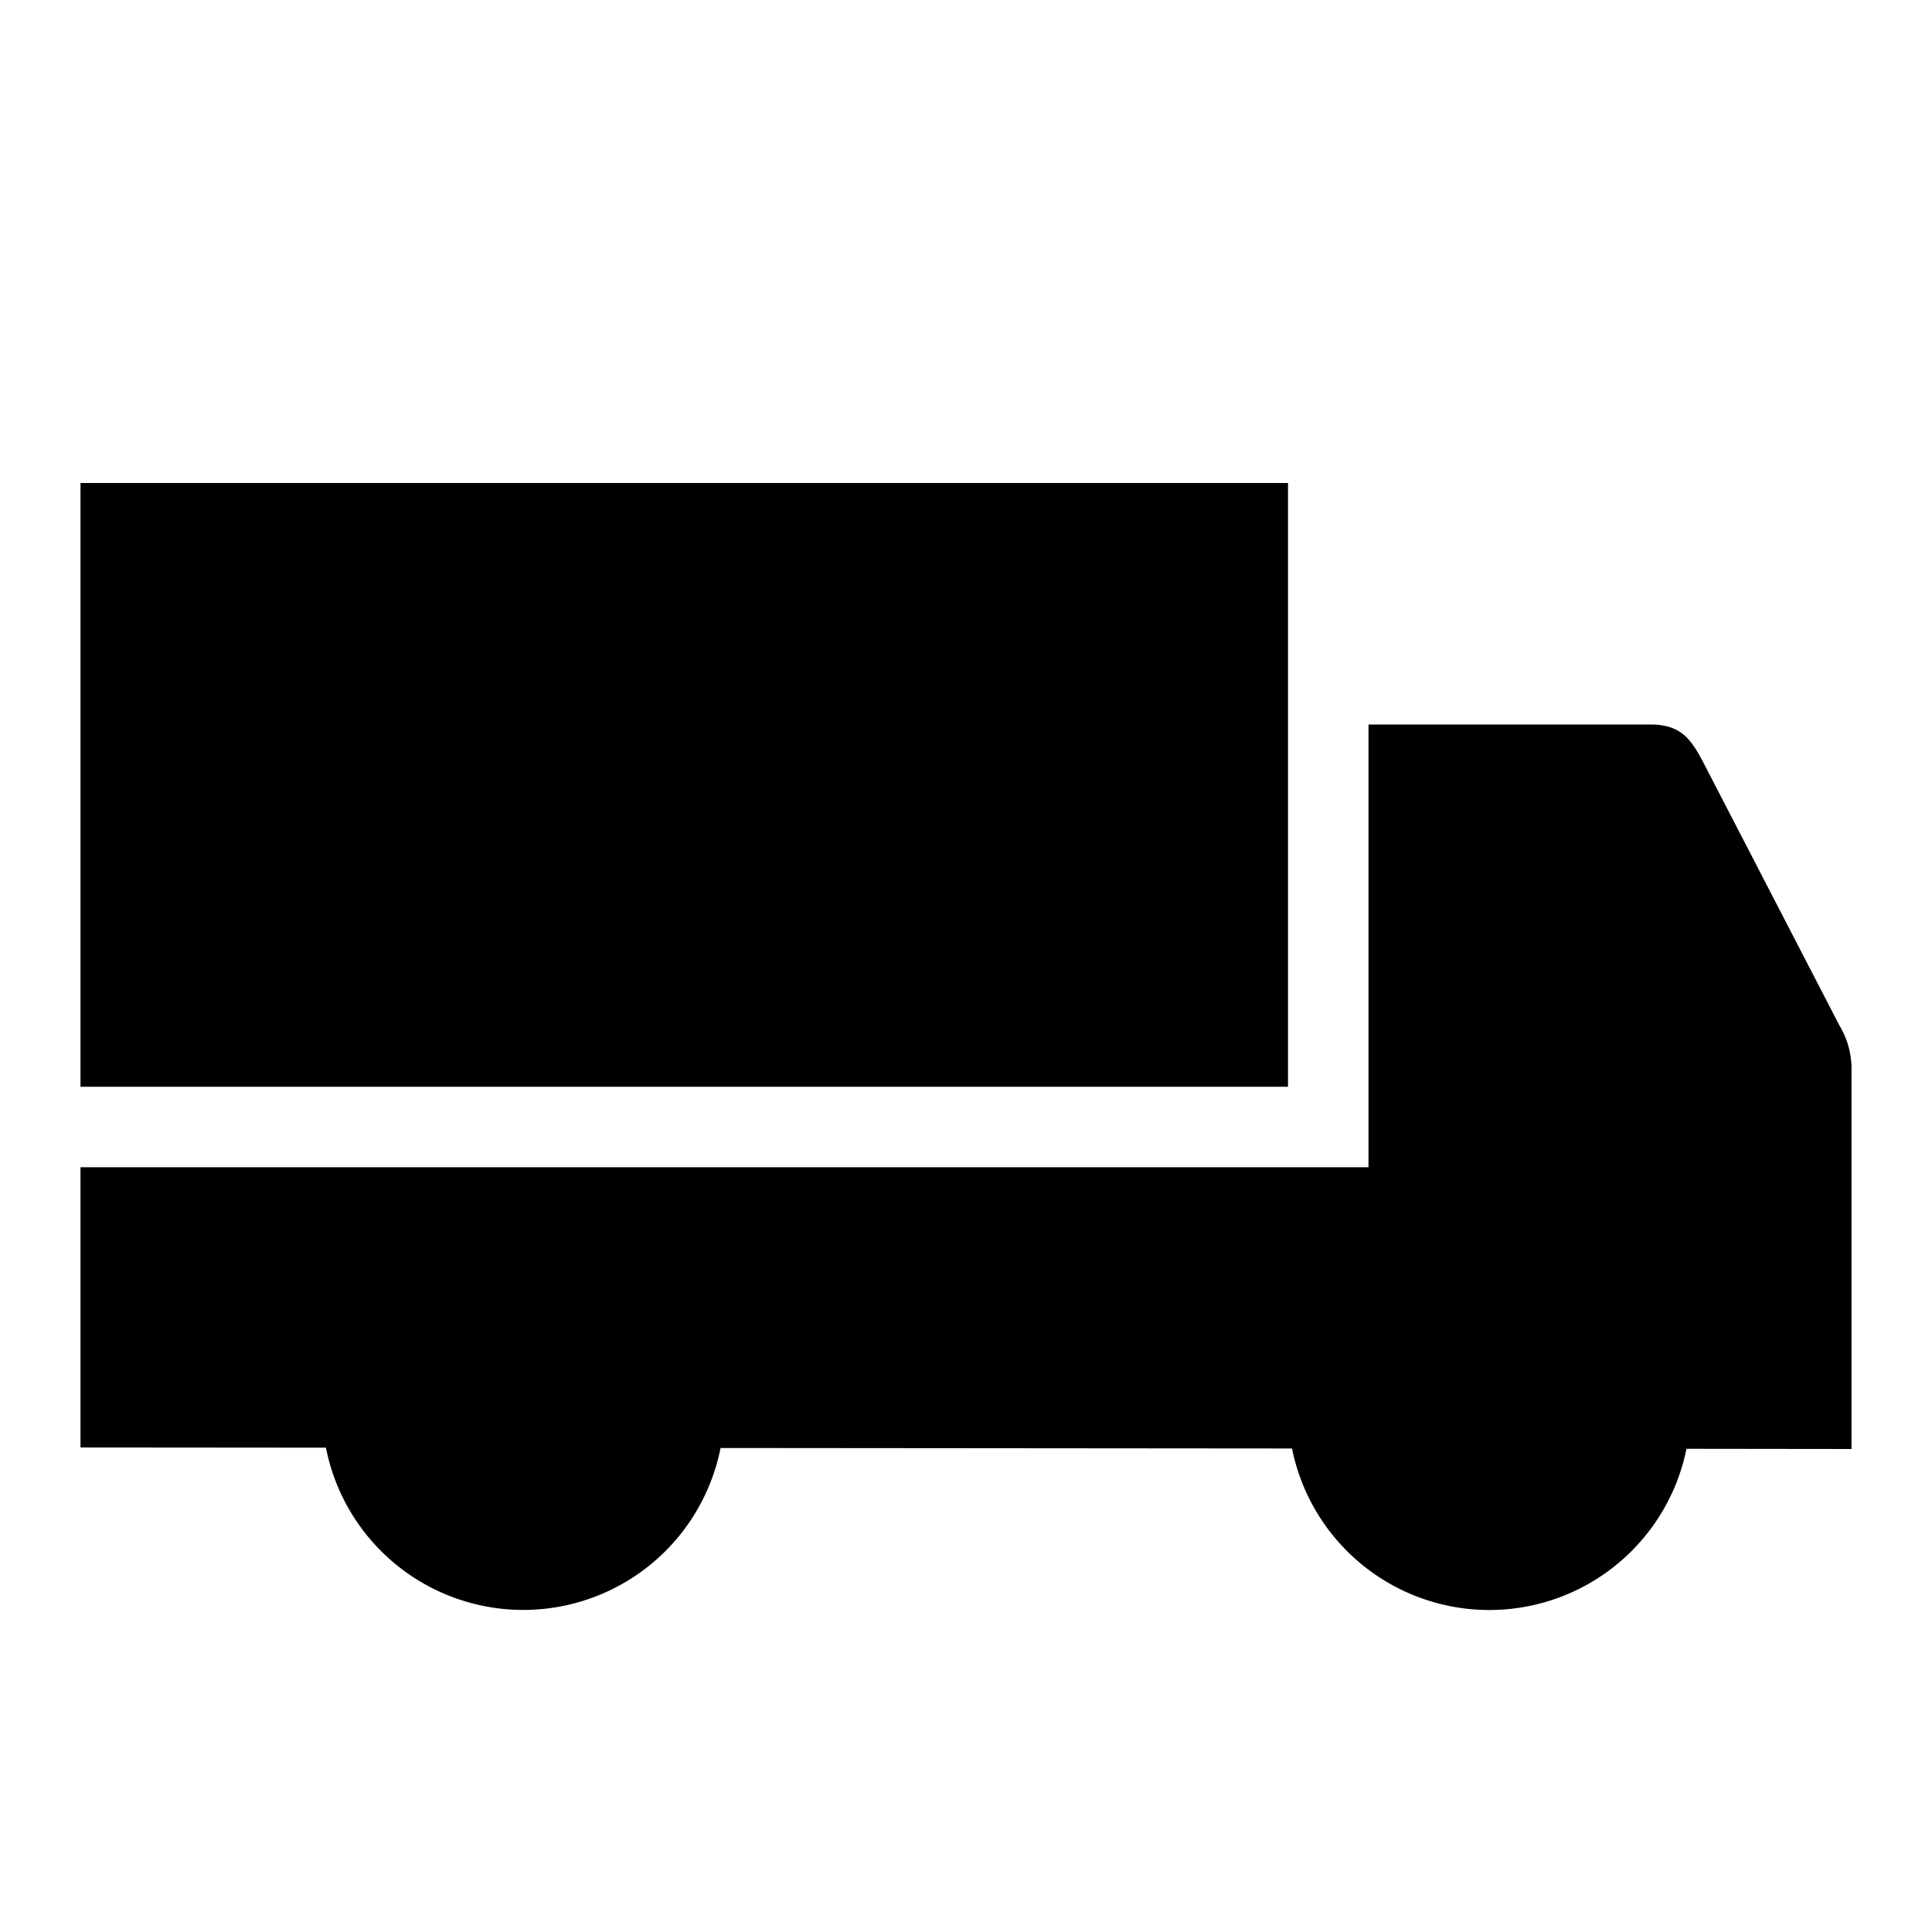<svg id="dhl_icons" xmlns="http://www.w3.org/2000/svg" width="48" height="48" viewBox="0 0 48 48">
  <path d="M32,27H2V12H32Zm13.7-1.523-3.2-6.183C42.085,18.498,41.897,18,41,18H34V29H2v6.962l6.098.005a4.997,4.997,0,0,0,9.804.008l14.198.012a4.999,4.999,0,0,0,9.8.008L46,36V26.5A2.09,2.09,0,0,0,45.7,25.477Z"/>
</svg>
